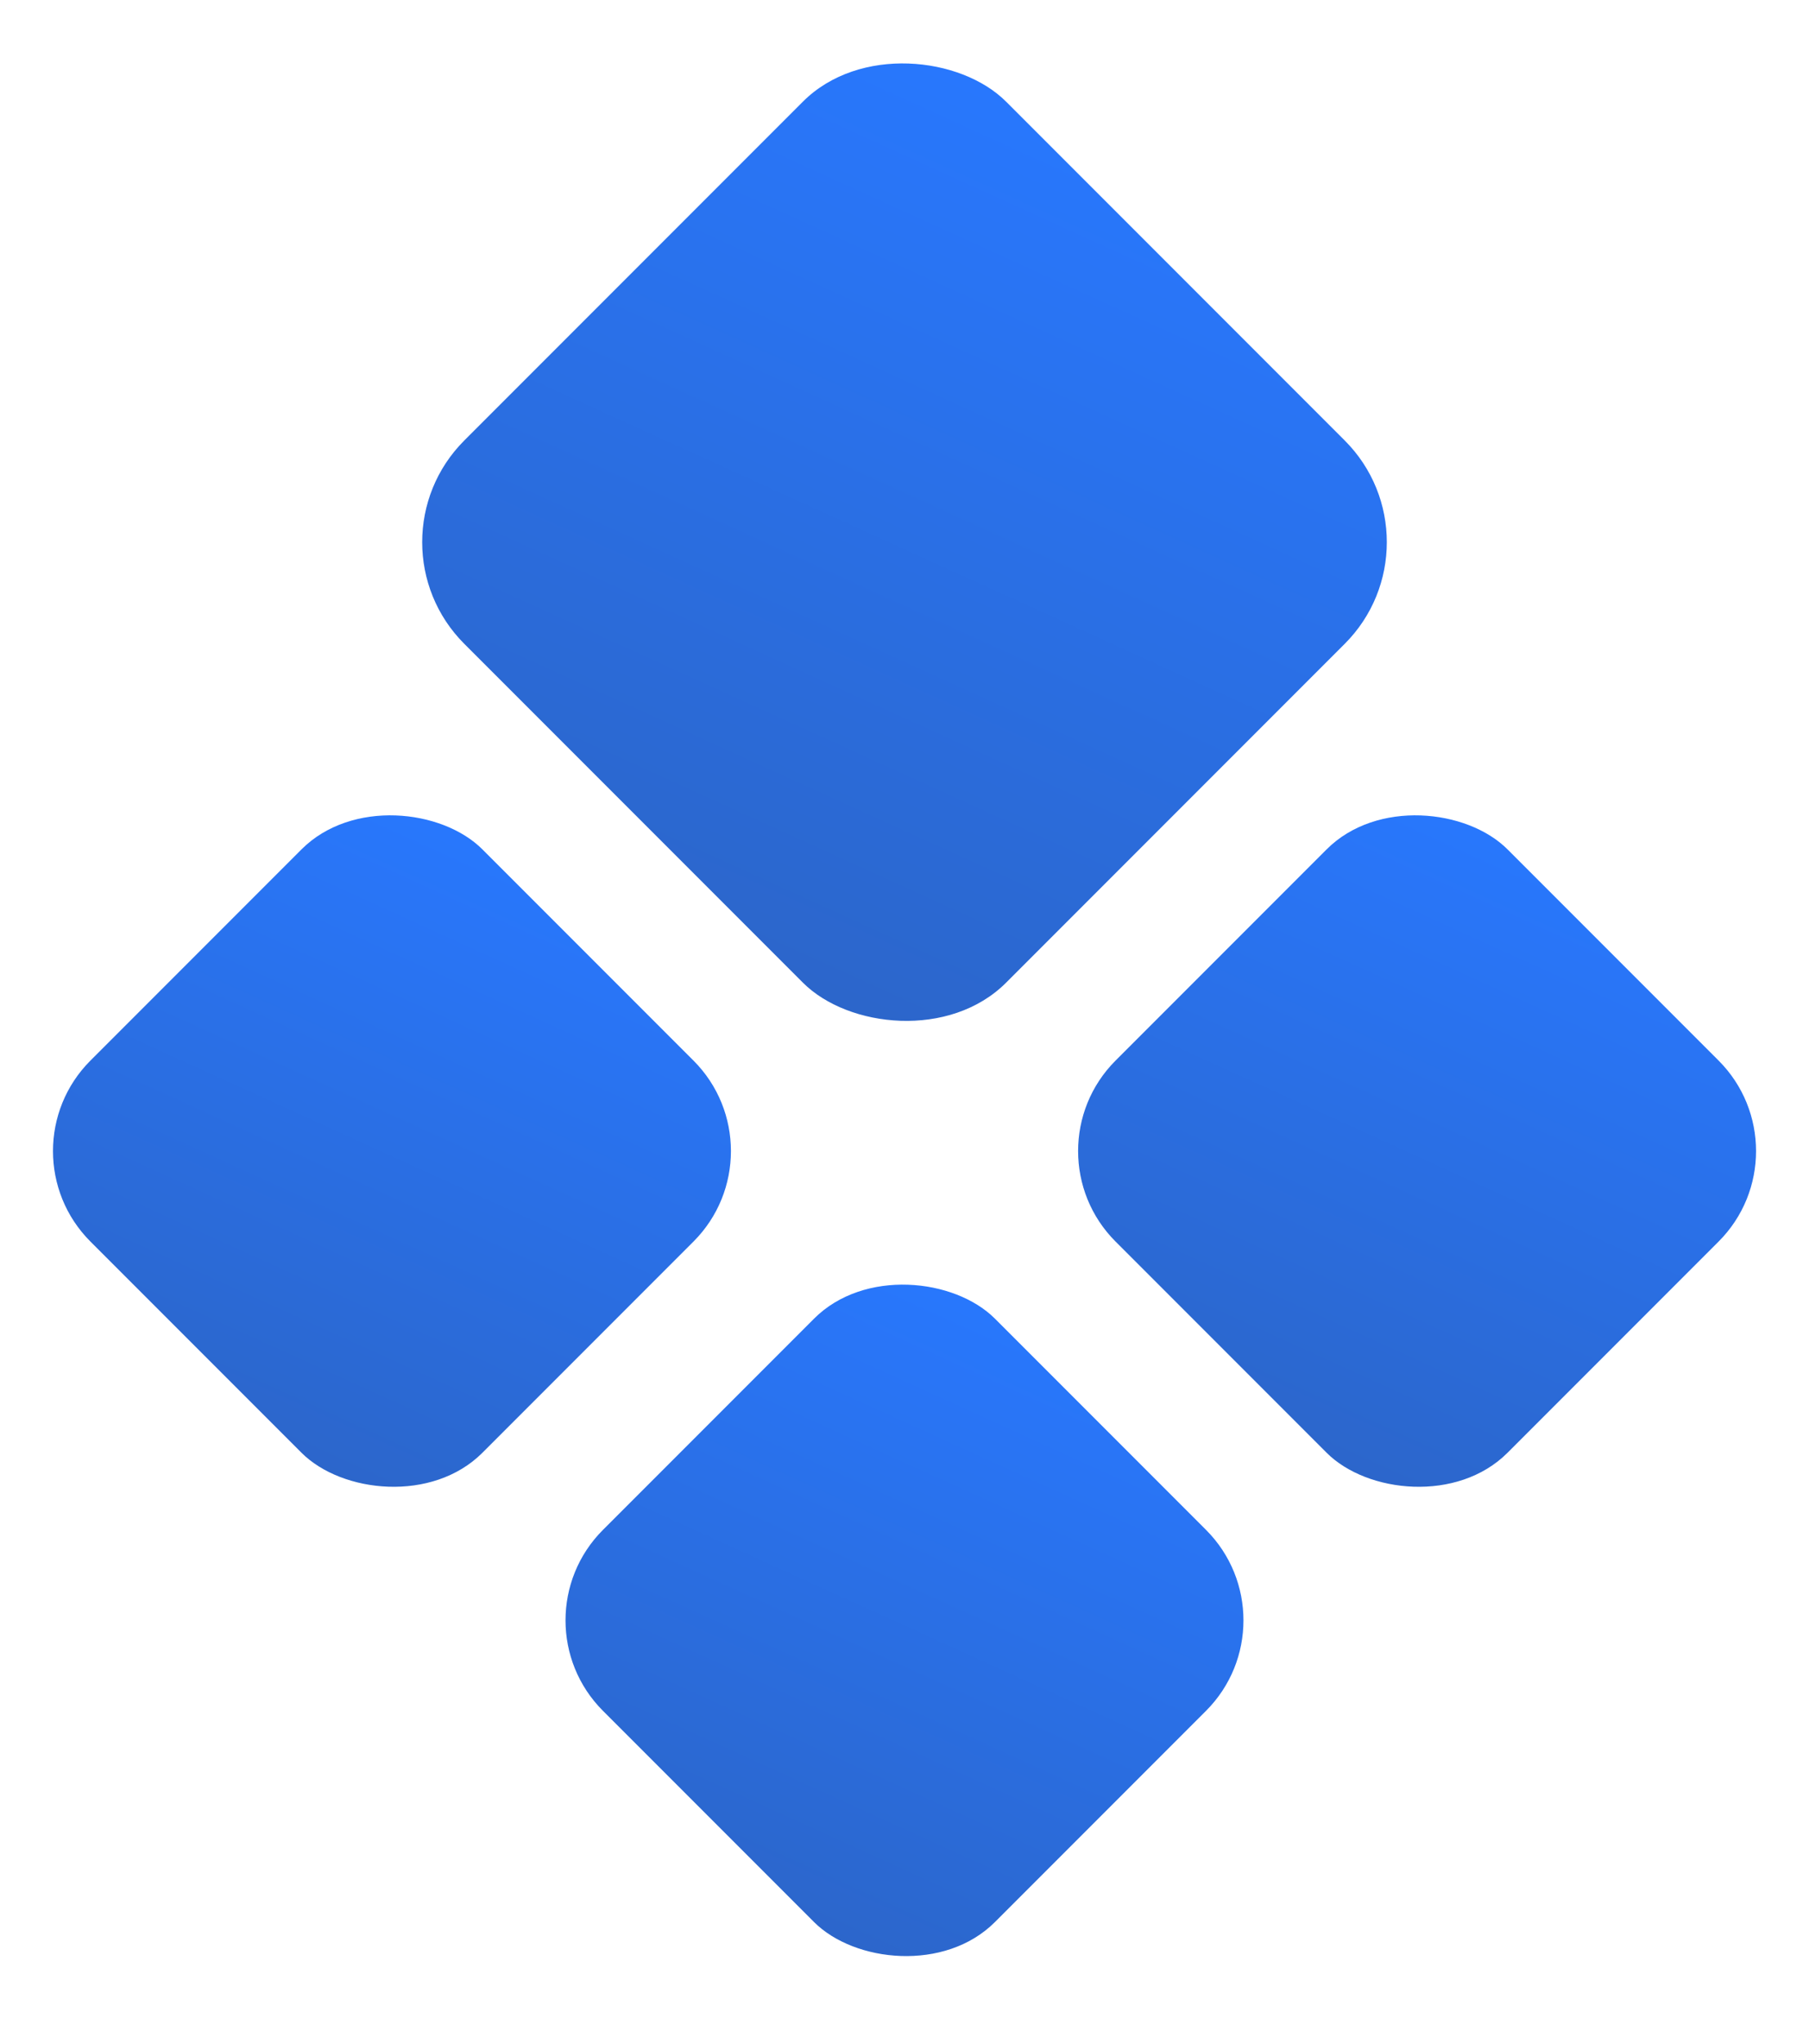 <svg width="31" height="35" viewBox="0 0 31 35" fill="none" xmlns="http://www.w3.org/2000/svg">
<rect y="19.713" width="9.499" height="9.499" rx="2.192" transform="rotate(-45 0 19.713)" fill="url(#paint0_linear_416_646)"/>
<rect x="8.783" y="27.75" width="9.499" height="9.499" rx="2.192" transform="rotate(-45 8.783 27.75)" fill="url(#paint1_linear_416_646)"/>
<rect x="6.215" y="9.285" width="13.131" height="13.131" rx="2.462" transform="rotate(-45 6.215 9.285)" fill="url(#paint2_linear_416_646)"/>
<rect x="17.567" y="19.713" width="9.499" height="9.499" rx="2.192" transform="rotate(-45 17.567 19.713)" fill="url(#paint3_linear_416_646)"/>
<defs>
<linearGradient id="paint0_linear_416_646" x1="9.328" y1="19.713" x2="-1.973" y2="23.947" gradientUnits="userSpaceOnUse">
<stop stop-color="#2878FF"/>
<stop offset="1" stop-color="#2C65C8"/>
</linearGradient>
<linearGradient id="paint1_linear_416_646" x1="18.111" y1="27.75" x2="6.811" y2="31.984" gradientUnits="userSpaceOnUse">
<stop stop-color="#2878FF"/>
<stop offset="1" stop-color="#2C65C8"/>
</linearGradient>
<linearGradient id="paint2_linear_416_646" x1="19.109" y1="9.285" x2="3.488" y2="15.137" gradientUnits="userSpaceOnUse">
<stop stop-color="#2878FF"/>
<stop offset="1" stop-color="#2C65C8"/>
</linearGradient>
<linearGradient id="paint3_linear_416_646" x1="26.894" y1="19.713" x2="15.594" y2="23.947" gradientUnits="userSpaceOnUse">
<stop stop-color="#2878FF"/>
<stop offset="1" stop-color="#2C65C8"/>
</linearGradient>
</defs>
</svg>

